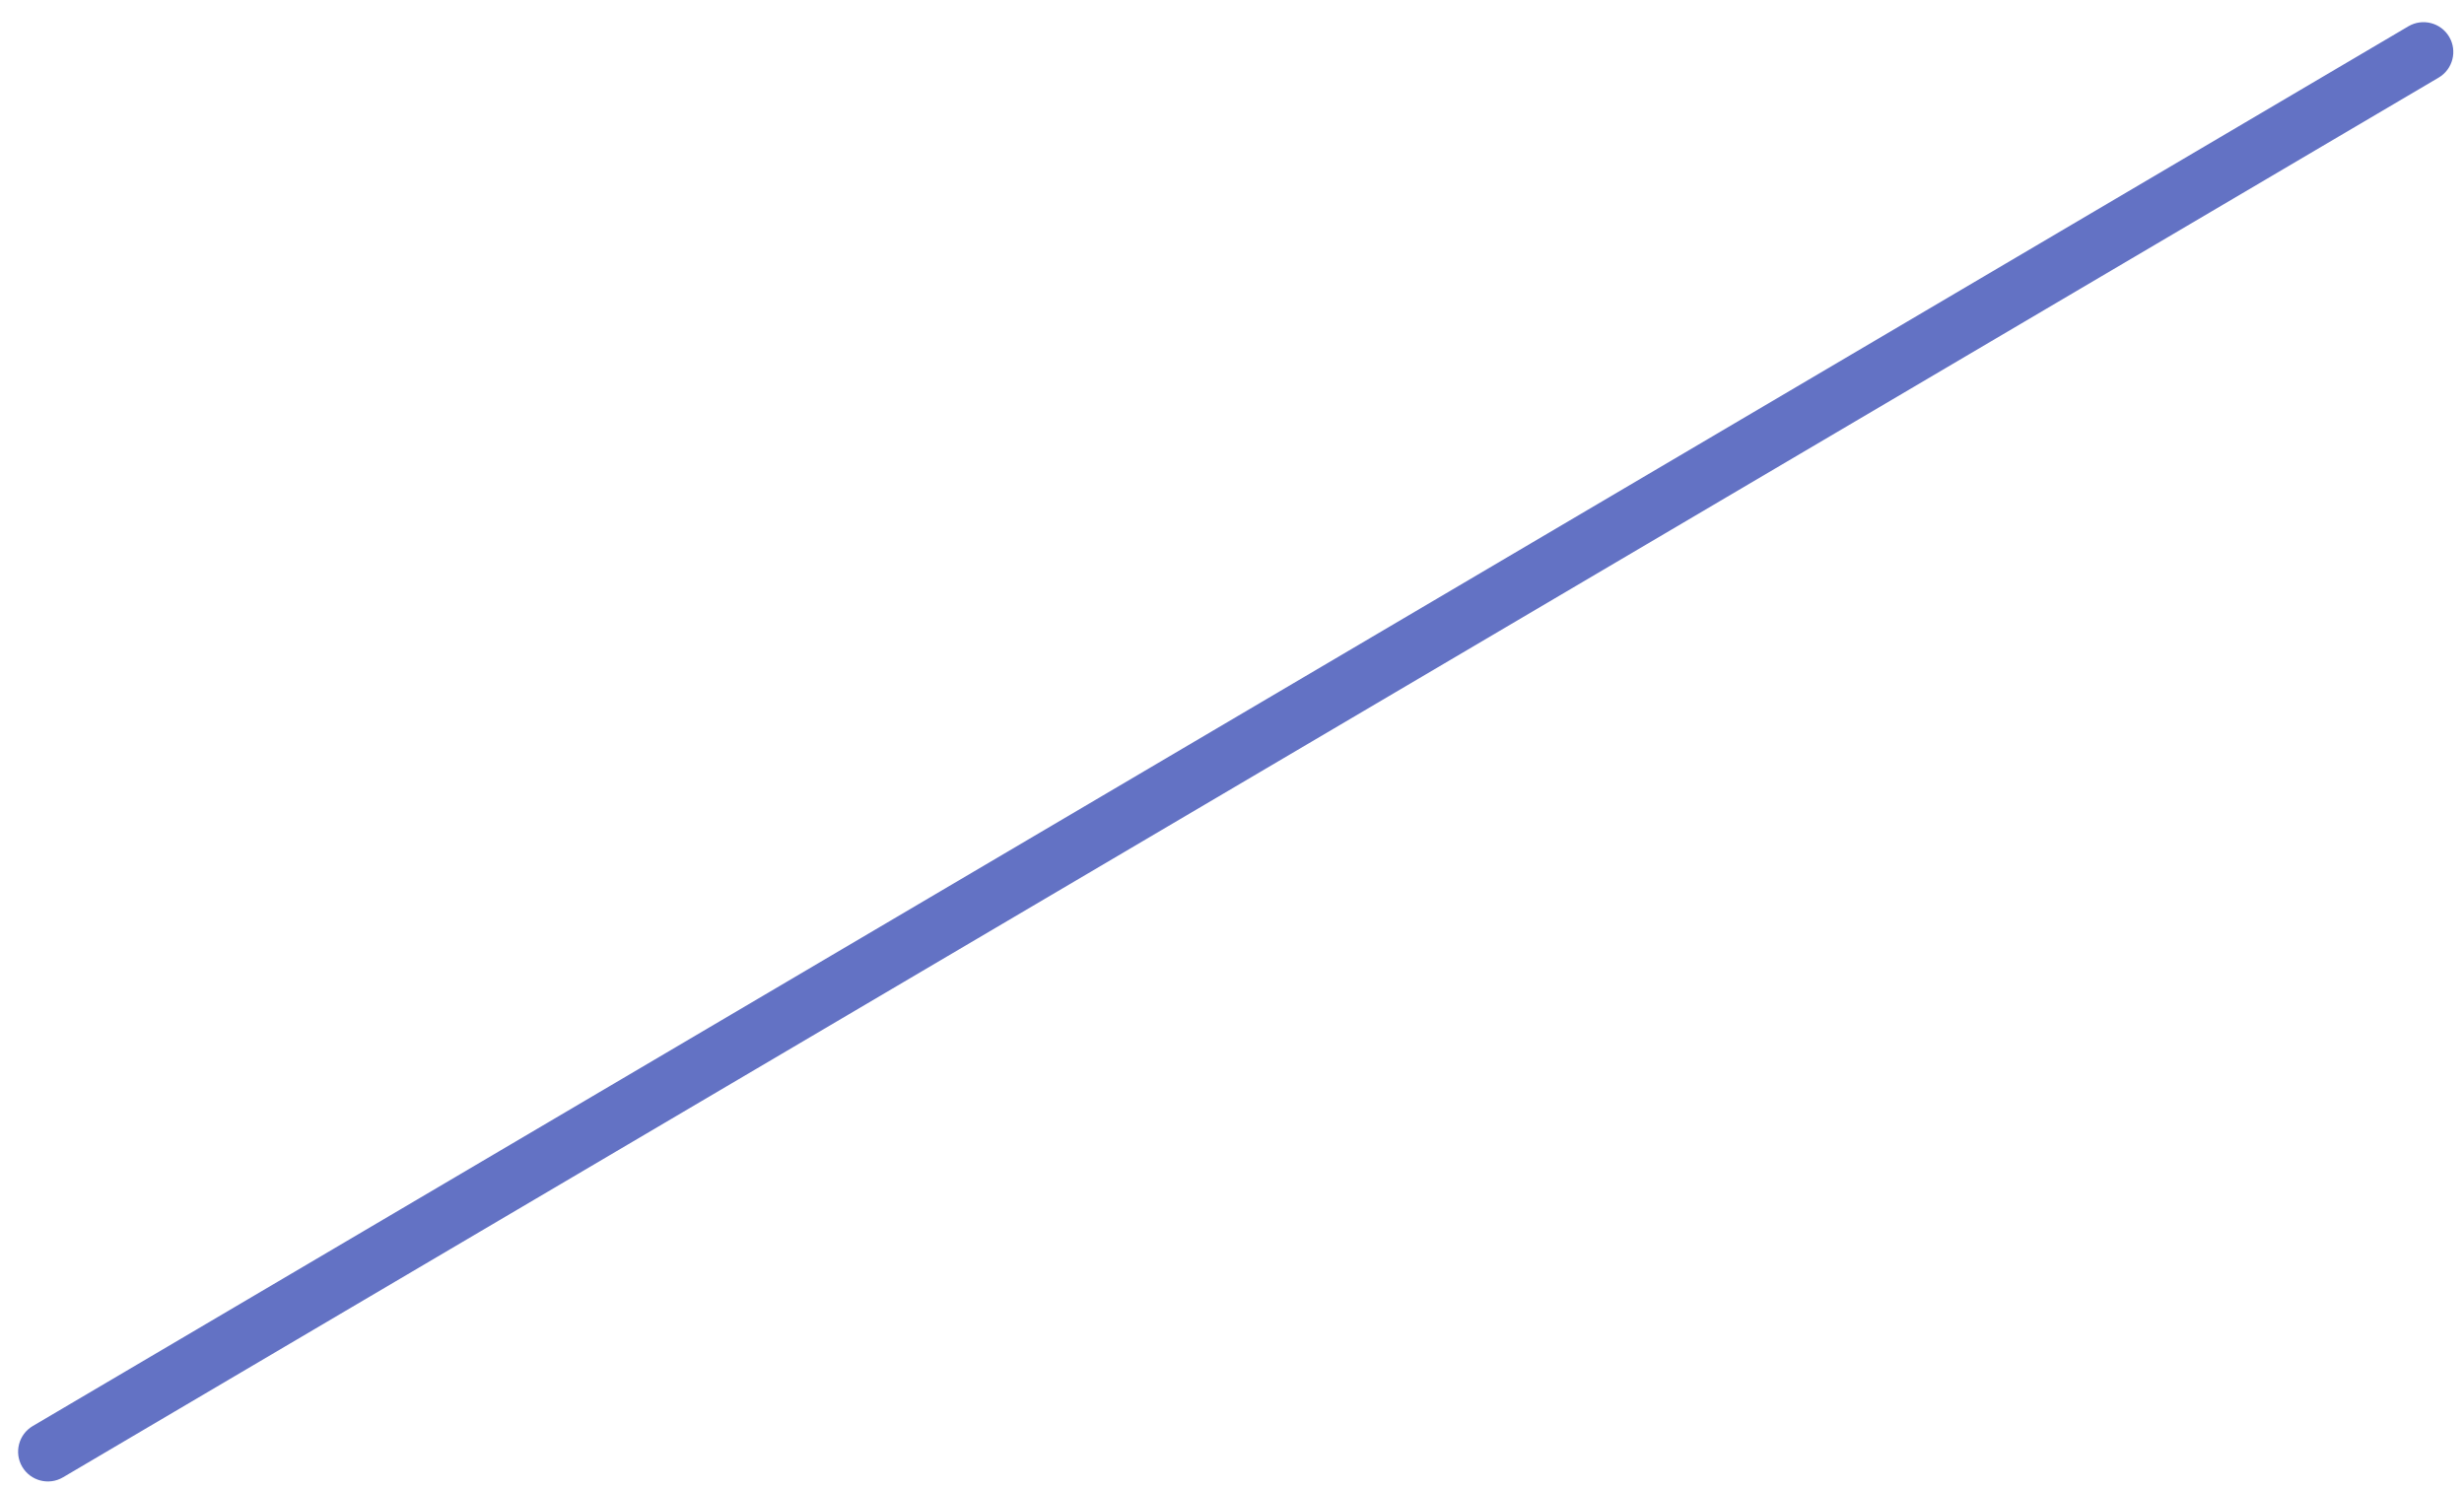 <svg width="101" height="61" viewBox="0 0 101 61" fill="none" xmlns="http://www.w3.org/2000/svg">
<path id="Rectangle 4" d="M100.393 1.51C100.735 2.091 100.542 2.839 99.961 3.182L2.583 60.566C2.002 60.909 1.254 60.715 0.911 60.135C0.569 59.554 0.763 58.805 1.343 58.463L98.721 1.078C99.302 0.736 100.05 0.929 100.393 1.51Z" fill="#4758B9" fill-opacity="0.84"/>
</svg>
